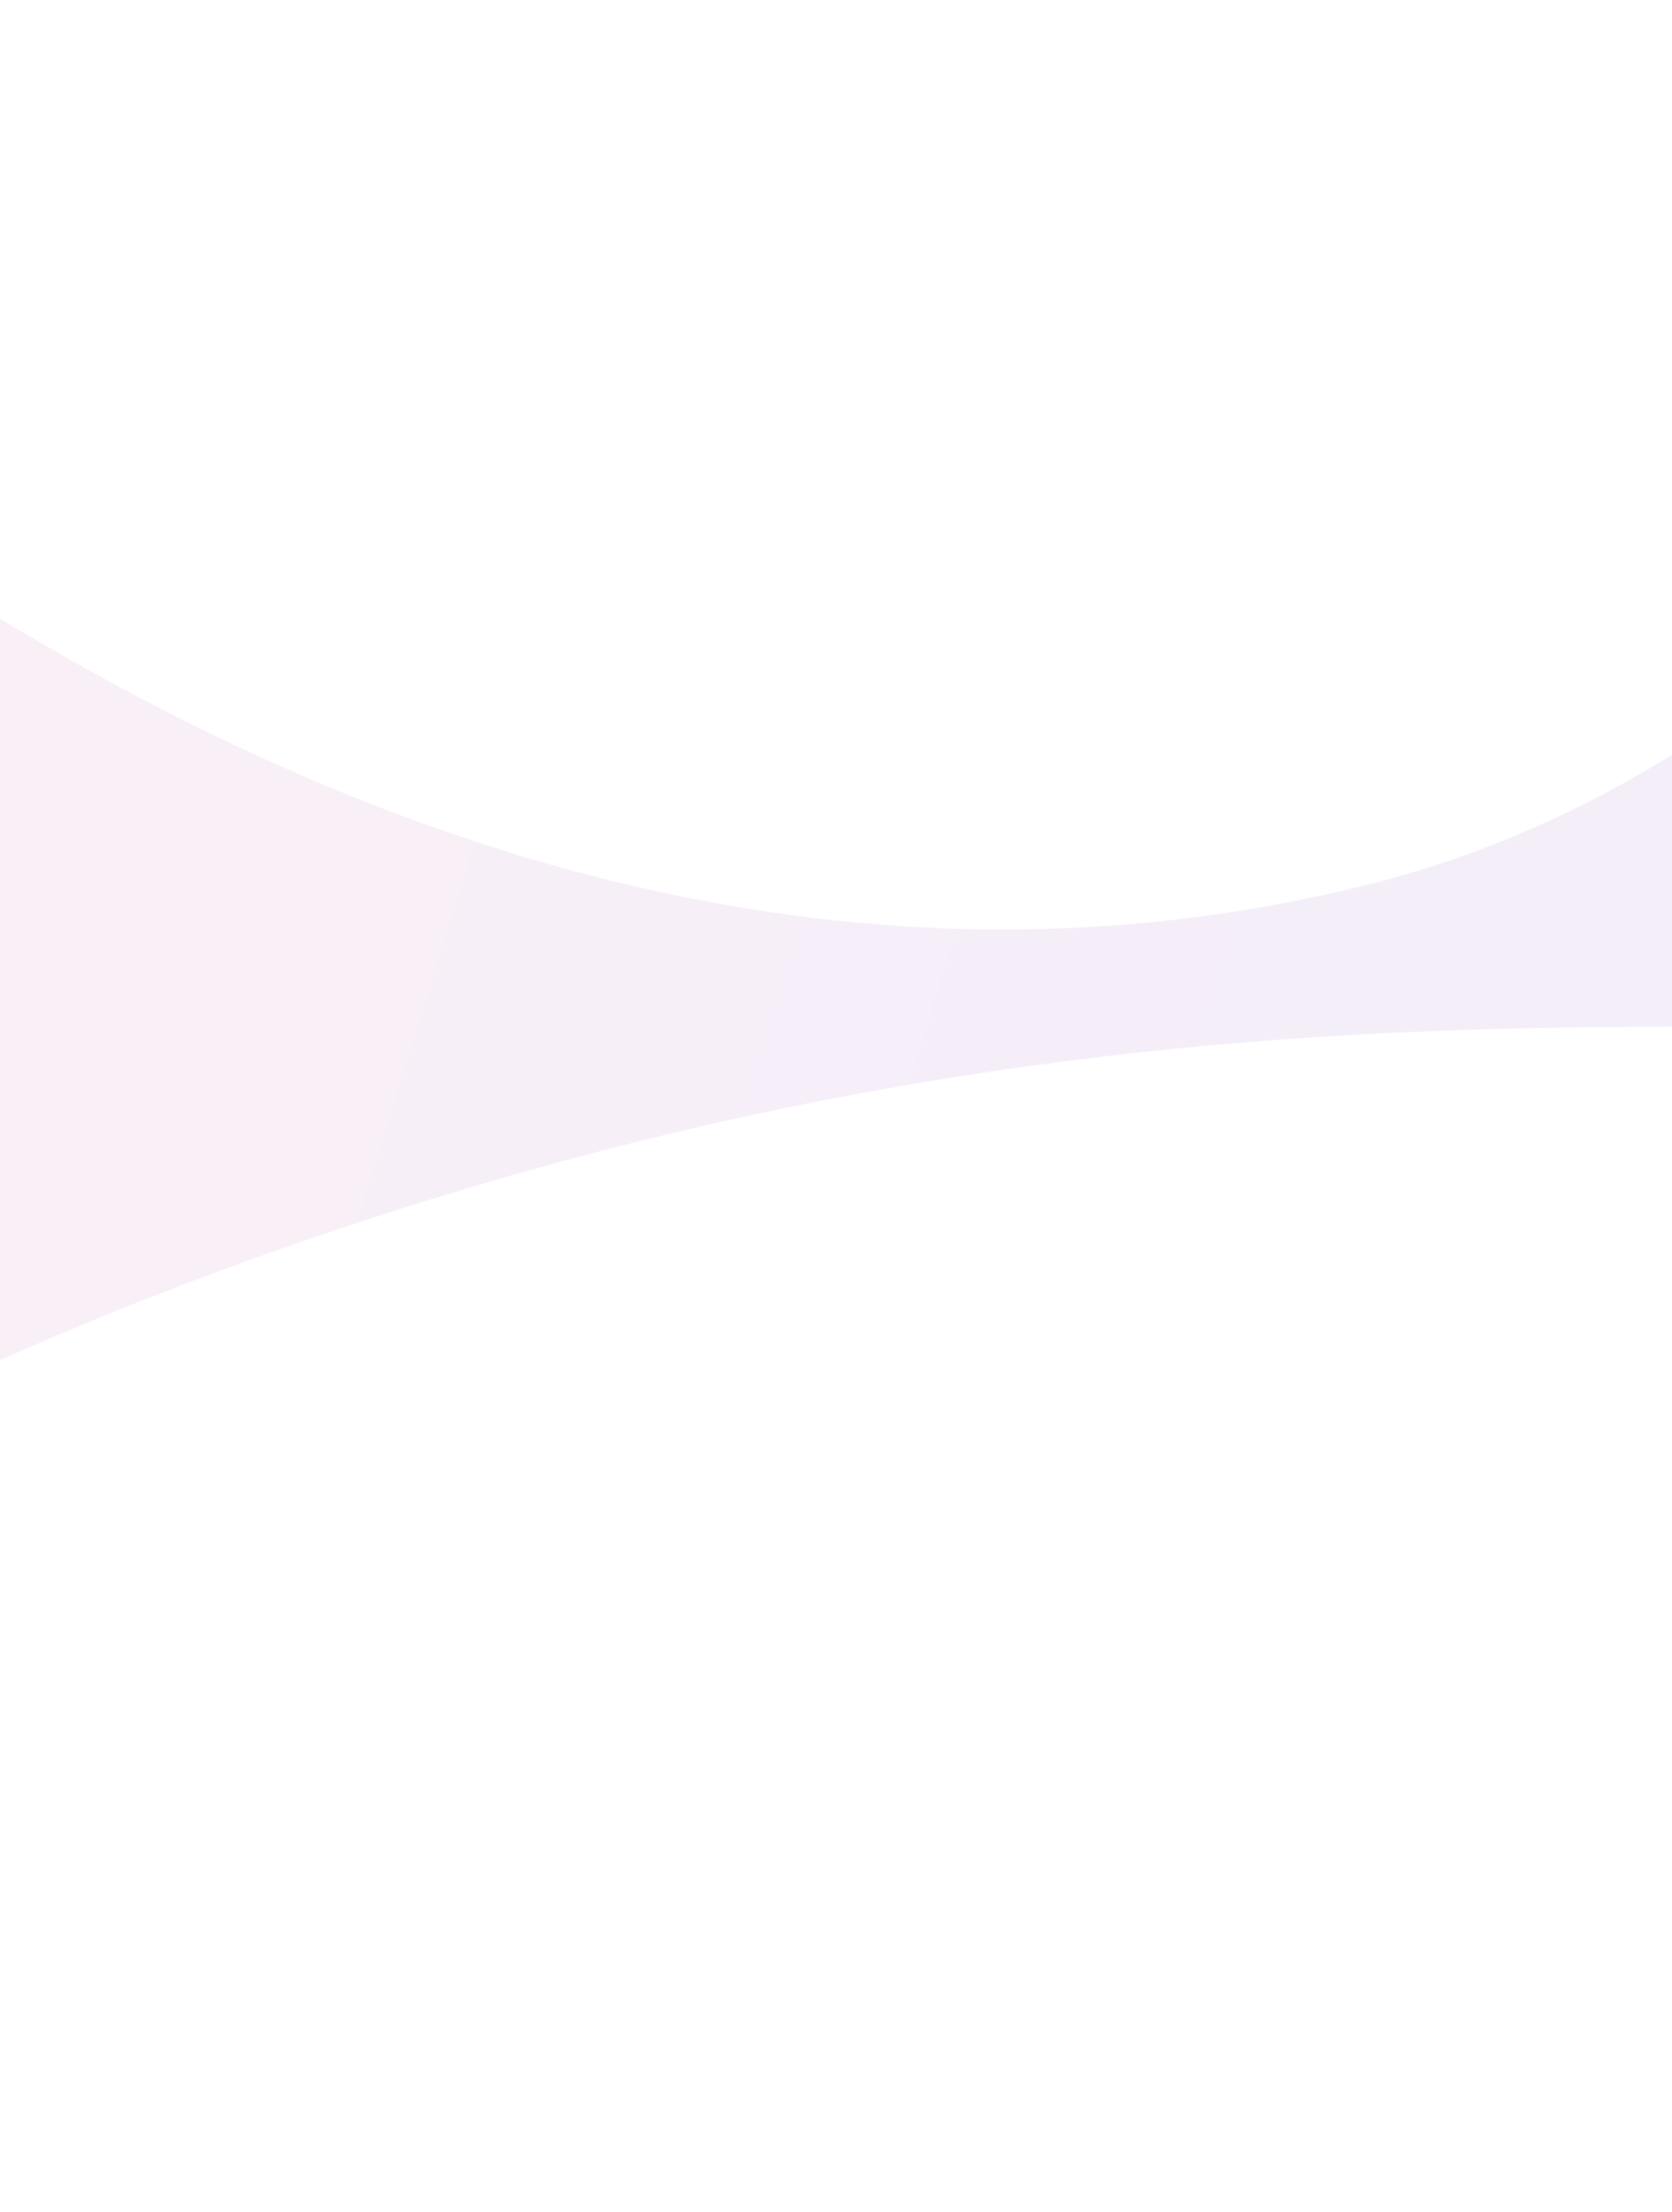<svg width="1024" height="1354" viewBox="0 0 1024 1354" fill="none" xmlns="http://www.w3.org/2000/svg">
<g opacity="0.1" clip-path="url(#clip0_2058_1616)">
<path d="M-801.598 1246.95C-805.544 1223.68 -792.123 881.905 -667.782 598.924C-556.168 345.266 -296.617 200.698 7.161 383.01C332.647 578.404 613.4 598.053 839.781 541.055C1063.2 484.545 1211.77 314.274 1278.5 205.699C1423.32 -28.933 1637.25 116.199 1562.1 424.907C1526.65 568.51 1433.18 608.66 1271.21 623.56C1101.91 639.135 851.775 606.074 504.835 673.45C170.244 738.682 -206.281 895.345 -418.006 1094.76C-643.334 1307.16 -768.565 1450 -801.598 1246.95Z" fill="url(#paint0_linear_2058_1616)"/>
</g>
<defs>
<linearGradient id="paint0_linear_2058_1616" x1="1454" y1="1062.32" x2="-750.332" y2="379.04" gradientUnits="userSpaceOnUse">
<stop stop-color="#5D50C6"/>
<stop offset="1" stop-color="#F85E9F"/>
</linearGradient>
<clipPath id="clip0_2058_1616">
<rect width="2506.2" height="958.638" fill="white" transform="translate(-940 407.874) rotate(-9.366)"/>
</clipPath>
</defs>
</svg>
